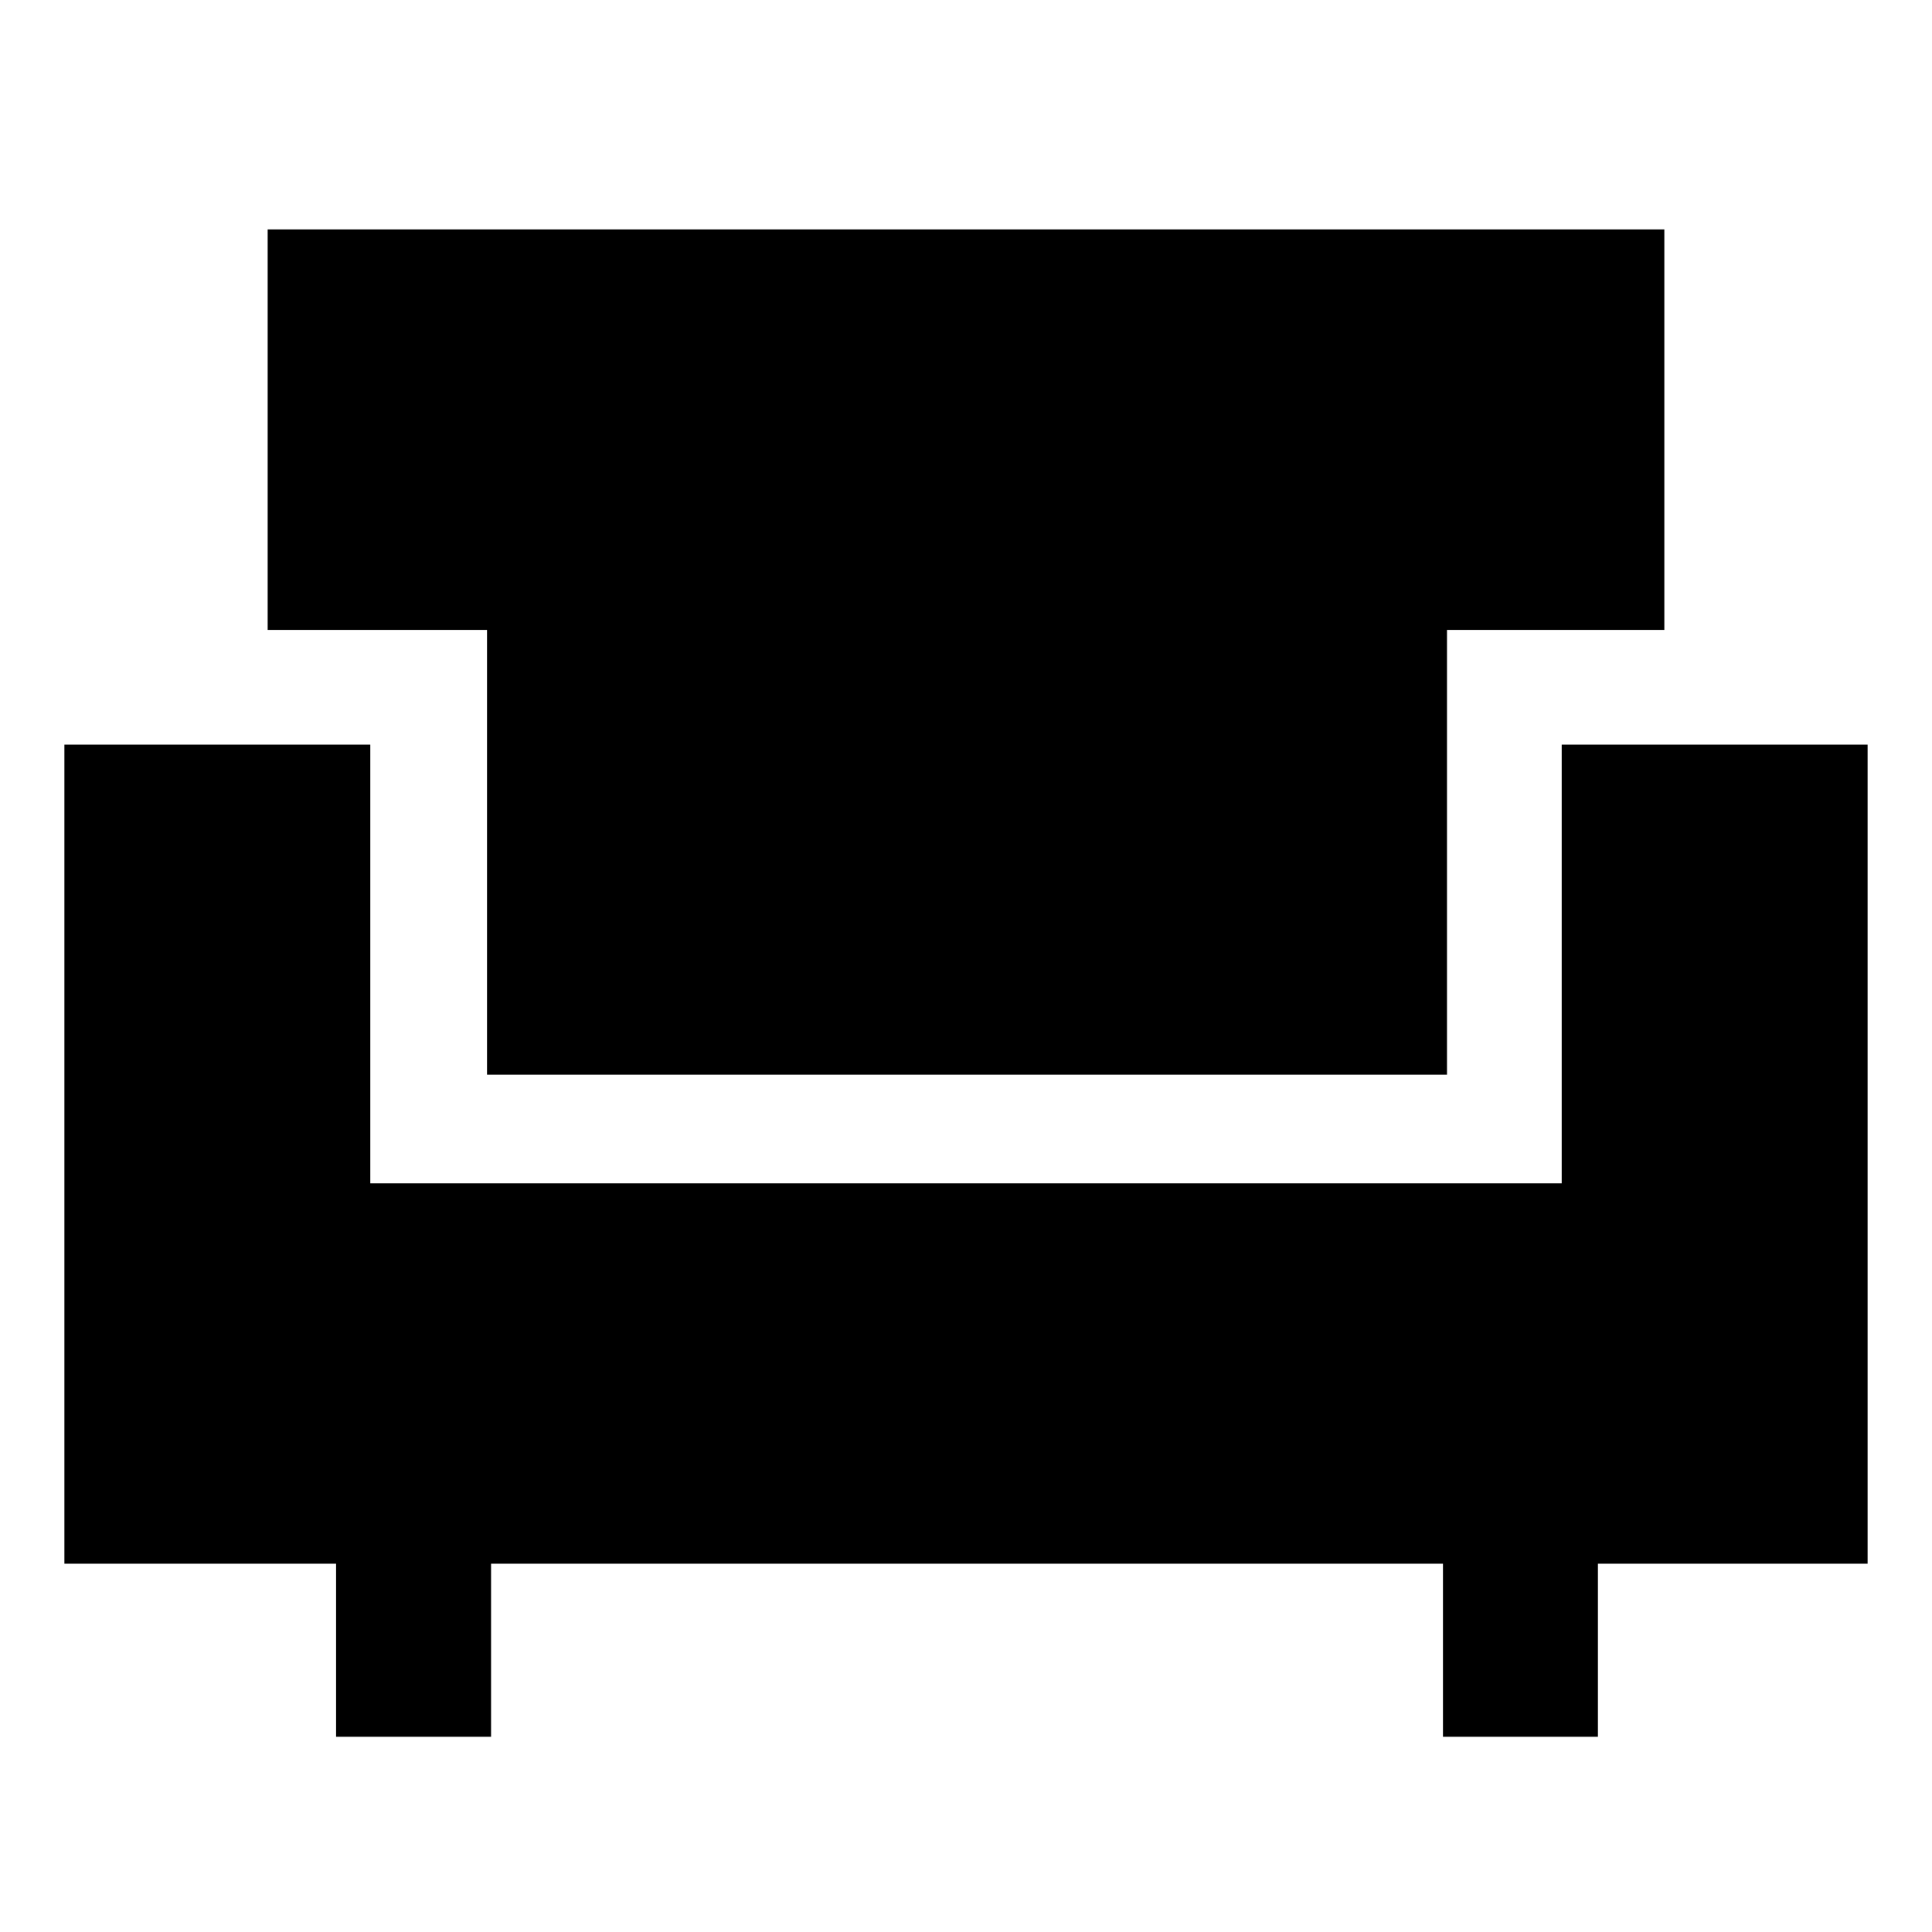 <svg xmlns="http://www.w3.org/2000/svg" height="48" width="48"><path d="M8.35 43.15V38.85H1.6V18.5H9.2V29.4H38.8V18.5H46.4V38.85H39.7V43.15H35.85V38.85H12.2V43.15ZM12.1 26.7V15.65H6.65V5.7H41.35V15.65H35.95V26.7Z"/></svg>